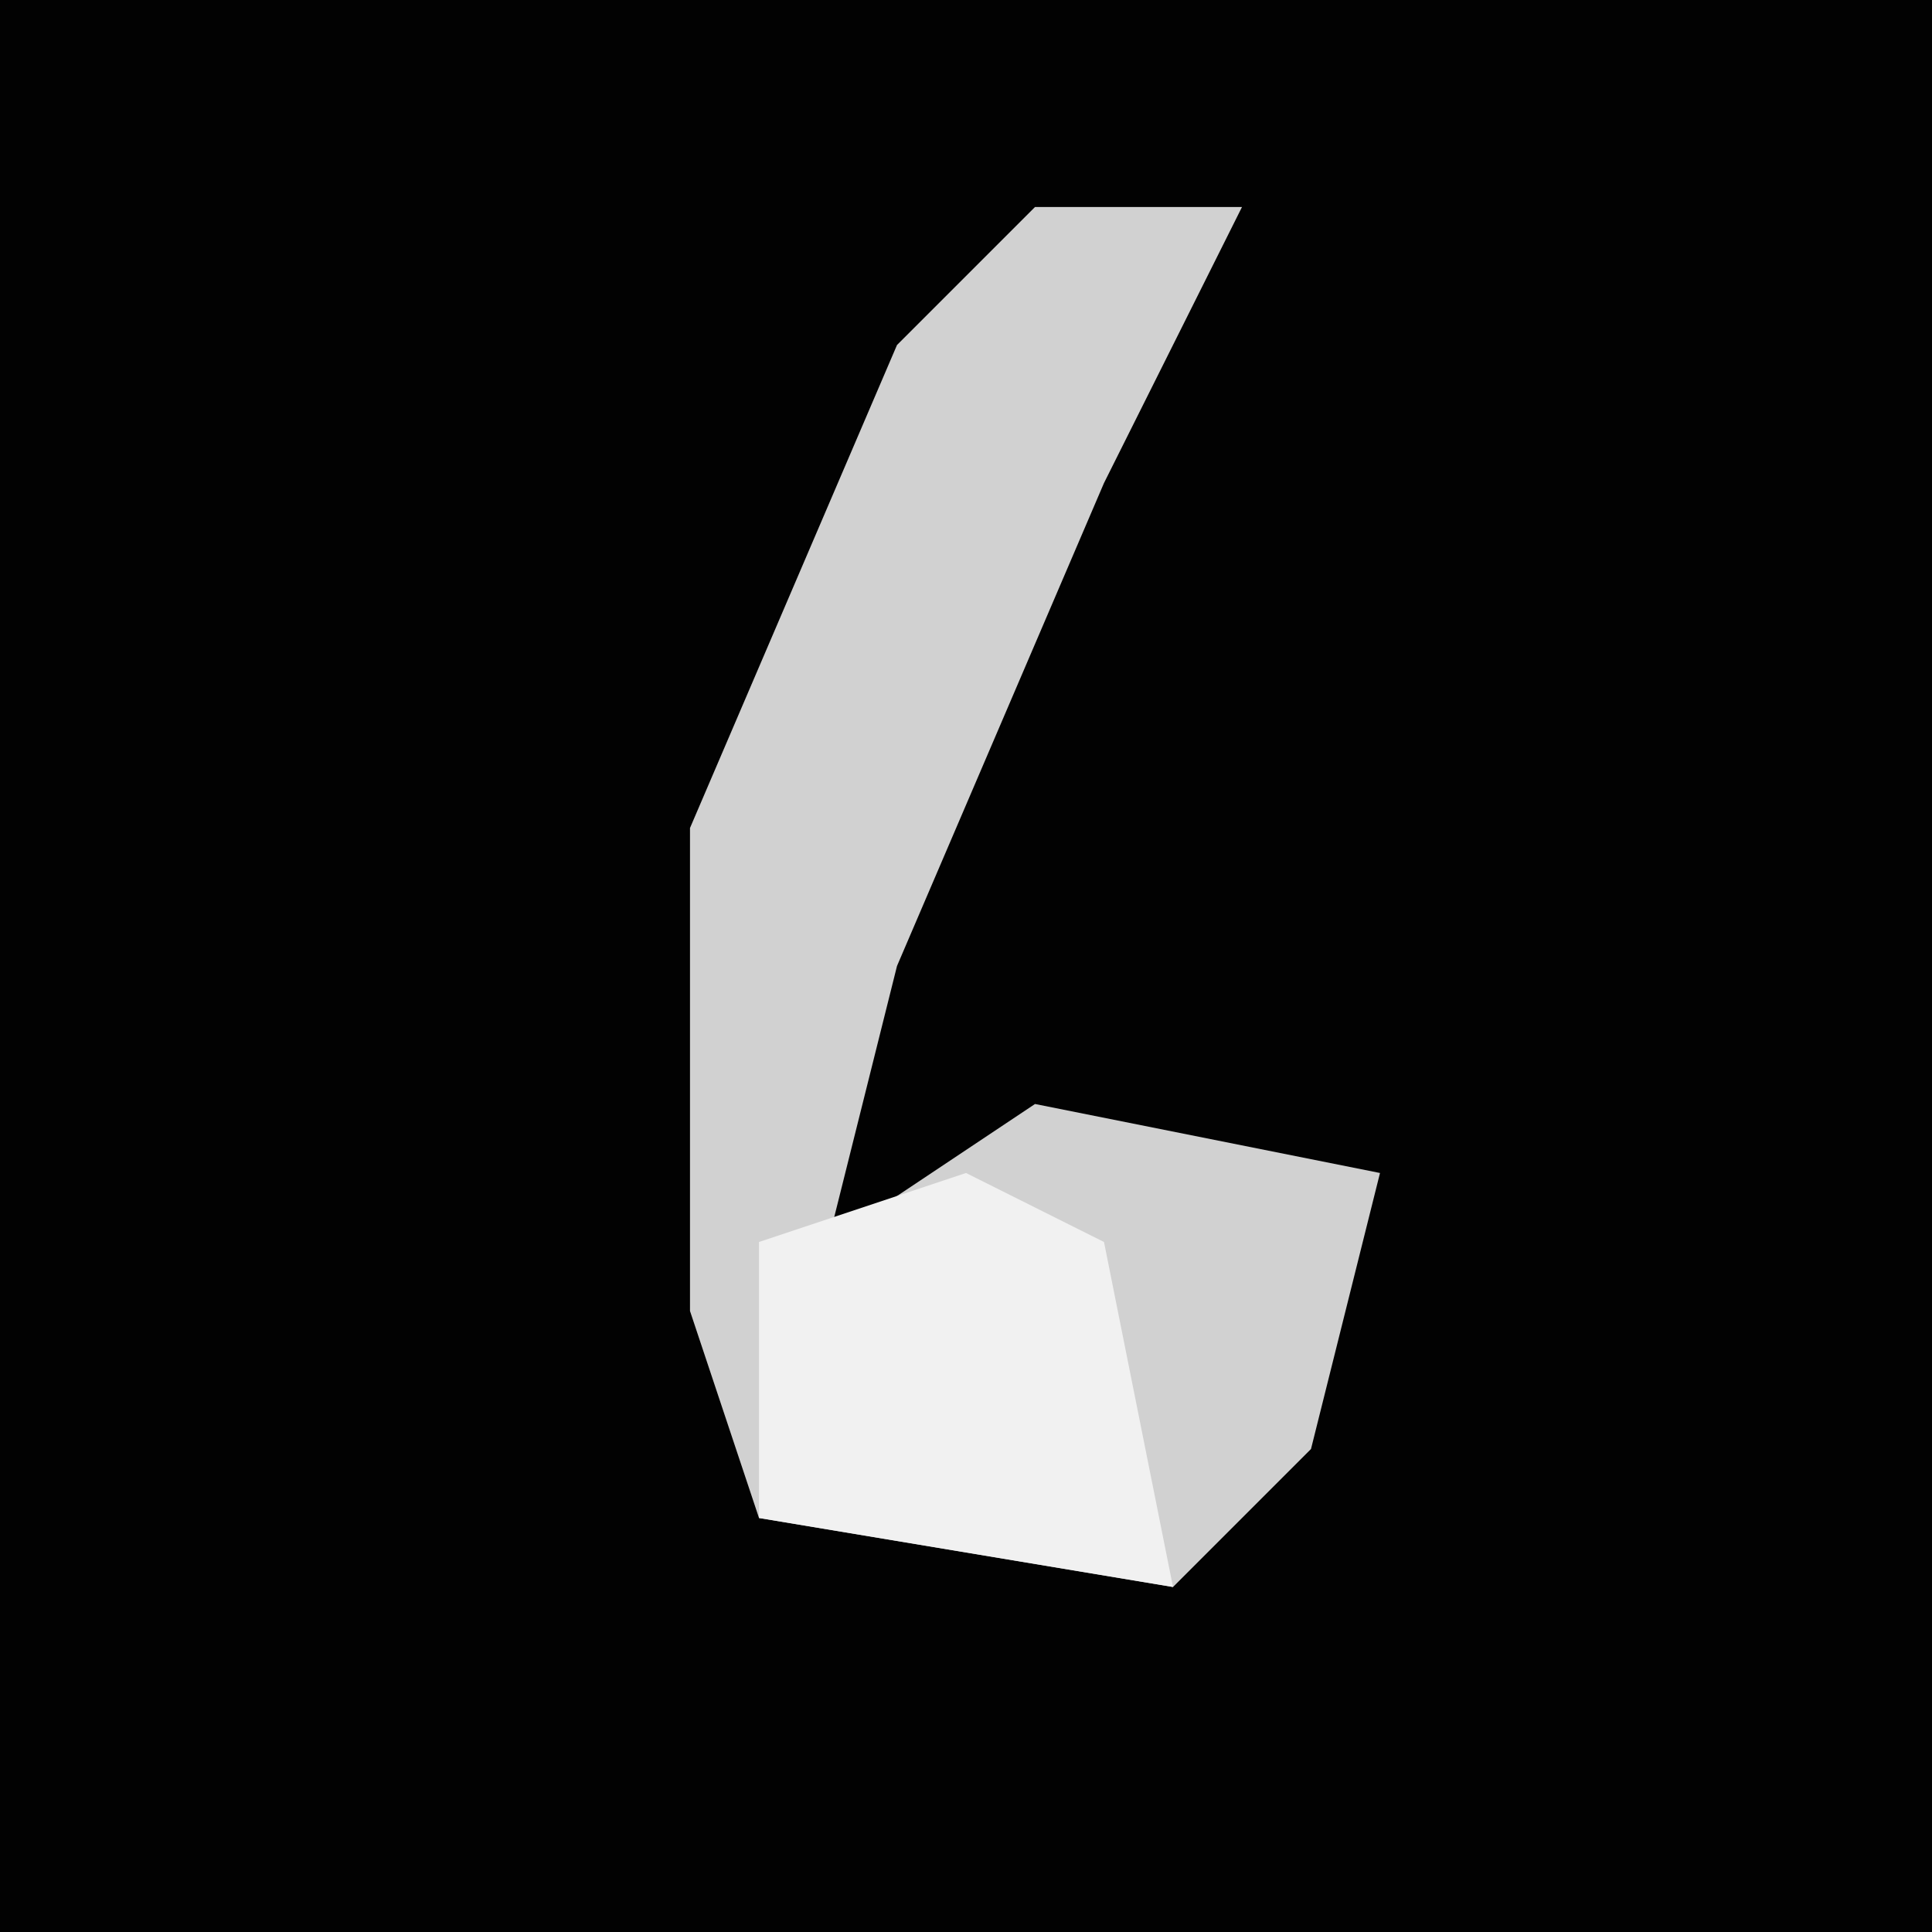<?xml version="1.0" encoding="UTF-8"?>
<svg version="1.1" xmlns="http://www.w3.org/2000/svg" width="28" height="28">
<path d="M0,0 L28,0 L28,28 L0,28 Z " fill="#020202" transform="translate(0,0)"/>
<path d="M0,0 L3,0 L1,4 L-2,11 L-3,15 L0,13 L5,14 L4,18 L2,20 L-4,19 L-5,16 L-5,9 L-2,2 Z " fill="#D1D1D1" transform="translate(15,3)"/>
<path d="M0,0 L2,1 L3,6 L-3,5 L-3,1 Z " fill="#F1F1F1" transform="translate(14,17)"/>
</svg>
